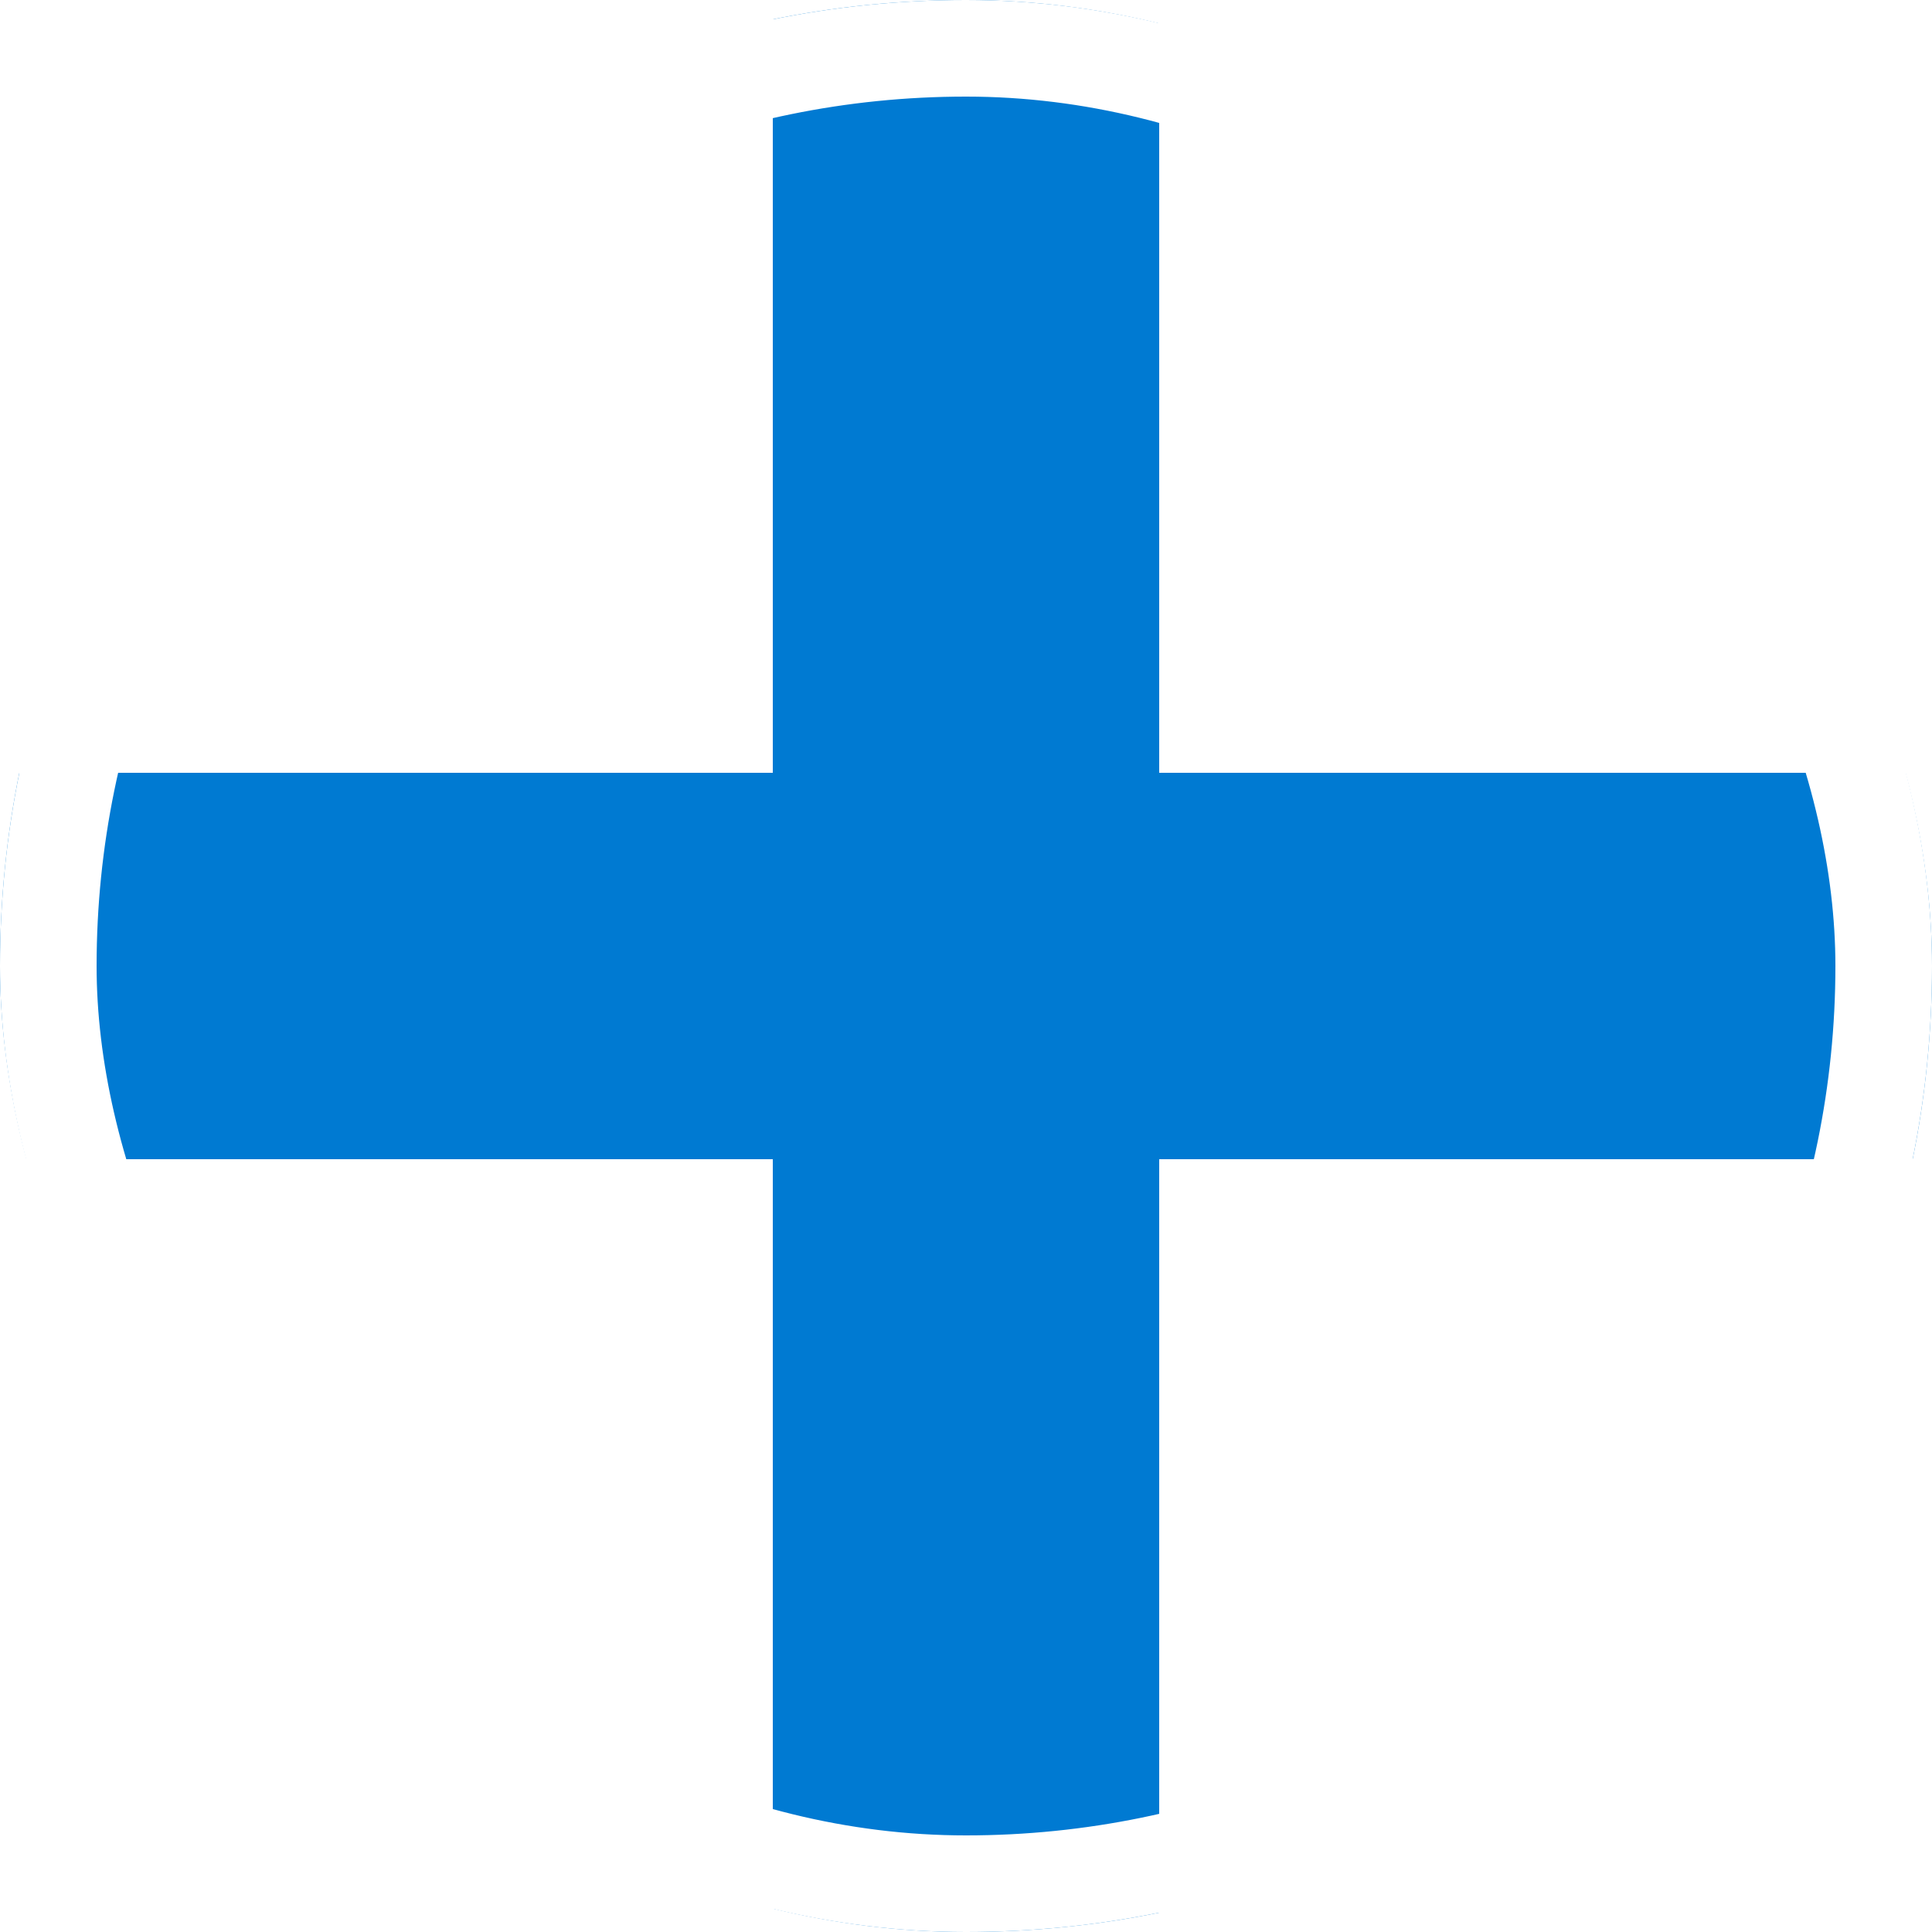 <svg xmlns="http://www.w3.org/2000/svg" width="20" height="20" fill="none"><g filter="url(#a)"><g clip-path="url(#b)"><path fill="#fff" d="M0 0h20v20H0z"/><path fill="#007AD2" d="M8 0h4v20H8z"/><path fill="#007AD2" d="M20 8v4H0V8z"/></g><rect x=".5" y=".5" width="19" height="19" rx="9.5" stroke="#fff"/></g><defs><clipPath id="b"><rect width="20" height="20" rx="10" fill="#fff"/></clipPath><filter id="a" x="0" y="-4" width="20" height="28" filterUnits="userSpaceOnUse" color-interpolation-filters="sRGB"><feFlood flood-opacity="0" result="BackgroundImageFix"/><feBlend in="SourceGraphic" in2="BackgroundImageFix" result="shape"/><feColorMatrix in="SourceAlpha" values="0 0 0 0 0 0 0 0 0 0 0 0 0 0 0 0 0 0 127 0" result="hardAlpha"/><feOffset dy="-4"/><feGaussianBlur stdDeviation="2"/><feComposite in2="hardAlpha" operator="arithmetic" k2="-1" k3="1"/><feColorMatrix values="0 0 0 0 0 0 0 0 0 0 0 0 0 0 0 0 0 0 0.15 0"/><feBlend in2="shape" result="effect1_innerShadow_71_11"/><feColorMatrix in="SourceAlpha" values="0 0 0 0 0 0 0 0 0 0 0 0 0 0 0 0 0 0 127 0" result="hardAlpha"/><feOffset dy="4"/><feGaussianBlur stdDeviation="2"/><feComposite in2="hardAlpha" operator="arithmetic" k2="-1" k3="1"/><feColorMatrix values="0 0 0 0 1 0 0 0 0 1 0 0 0 0 1 0 0 0 0.25 0"/><feBlend in2="effect1_innerShadow_71_11" result="effect2_innerShadow_71_11"/></filter></defs></svg>